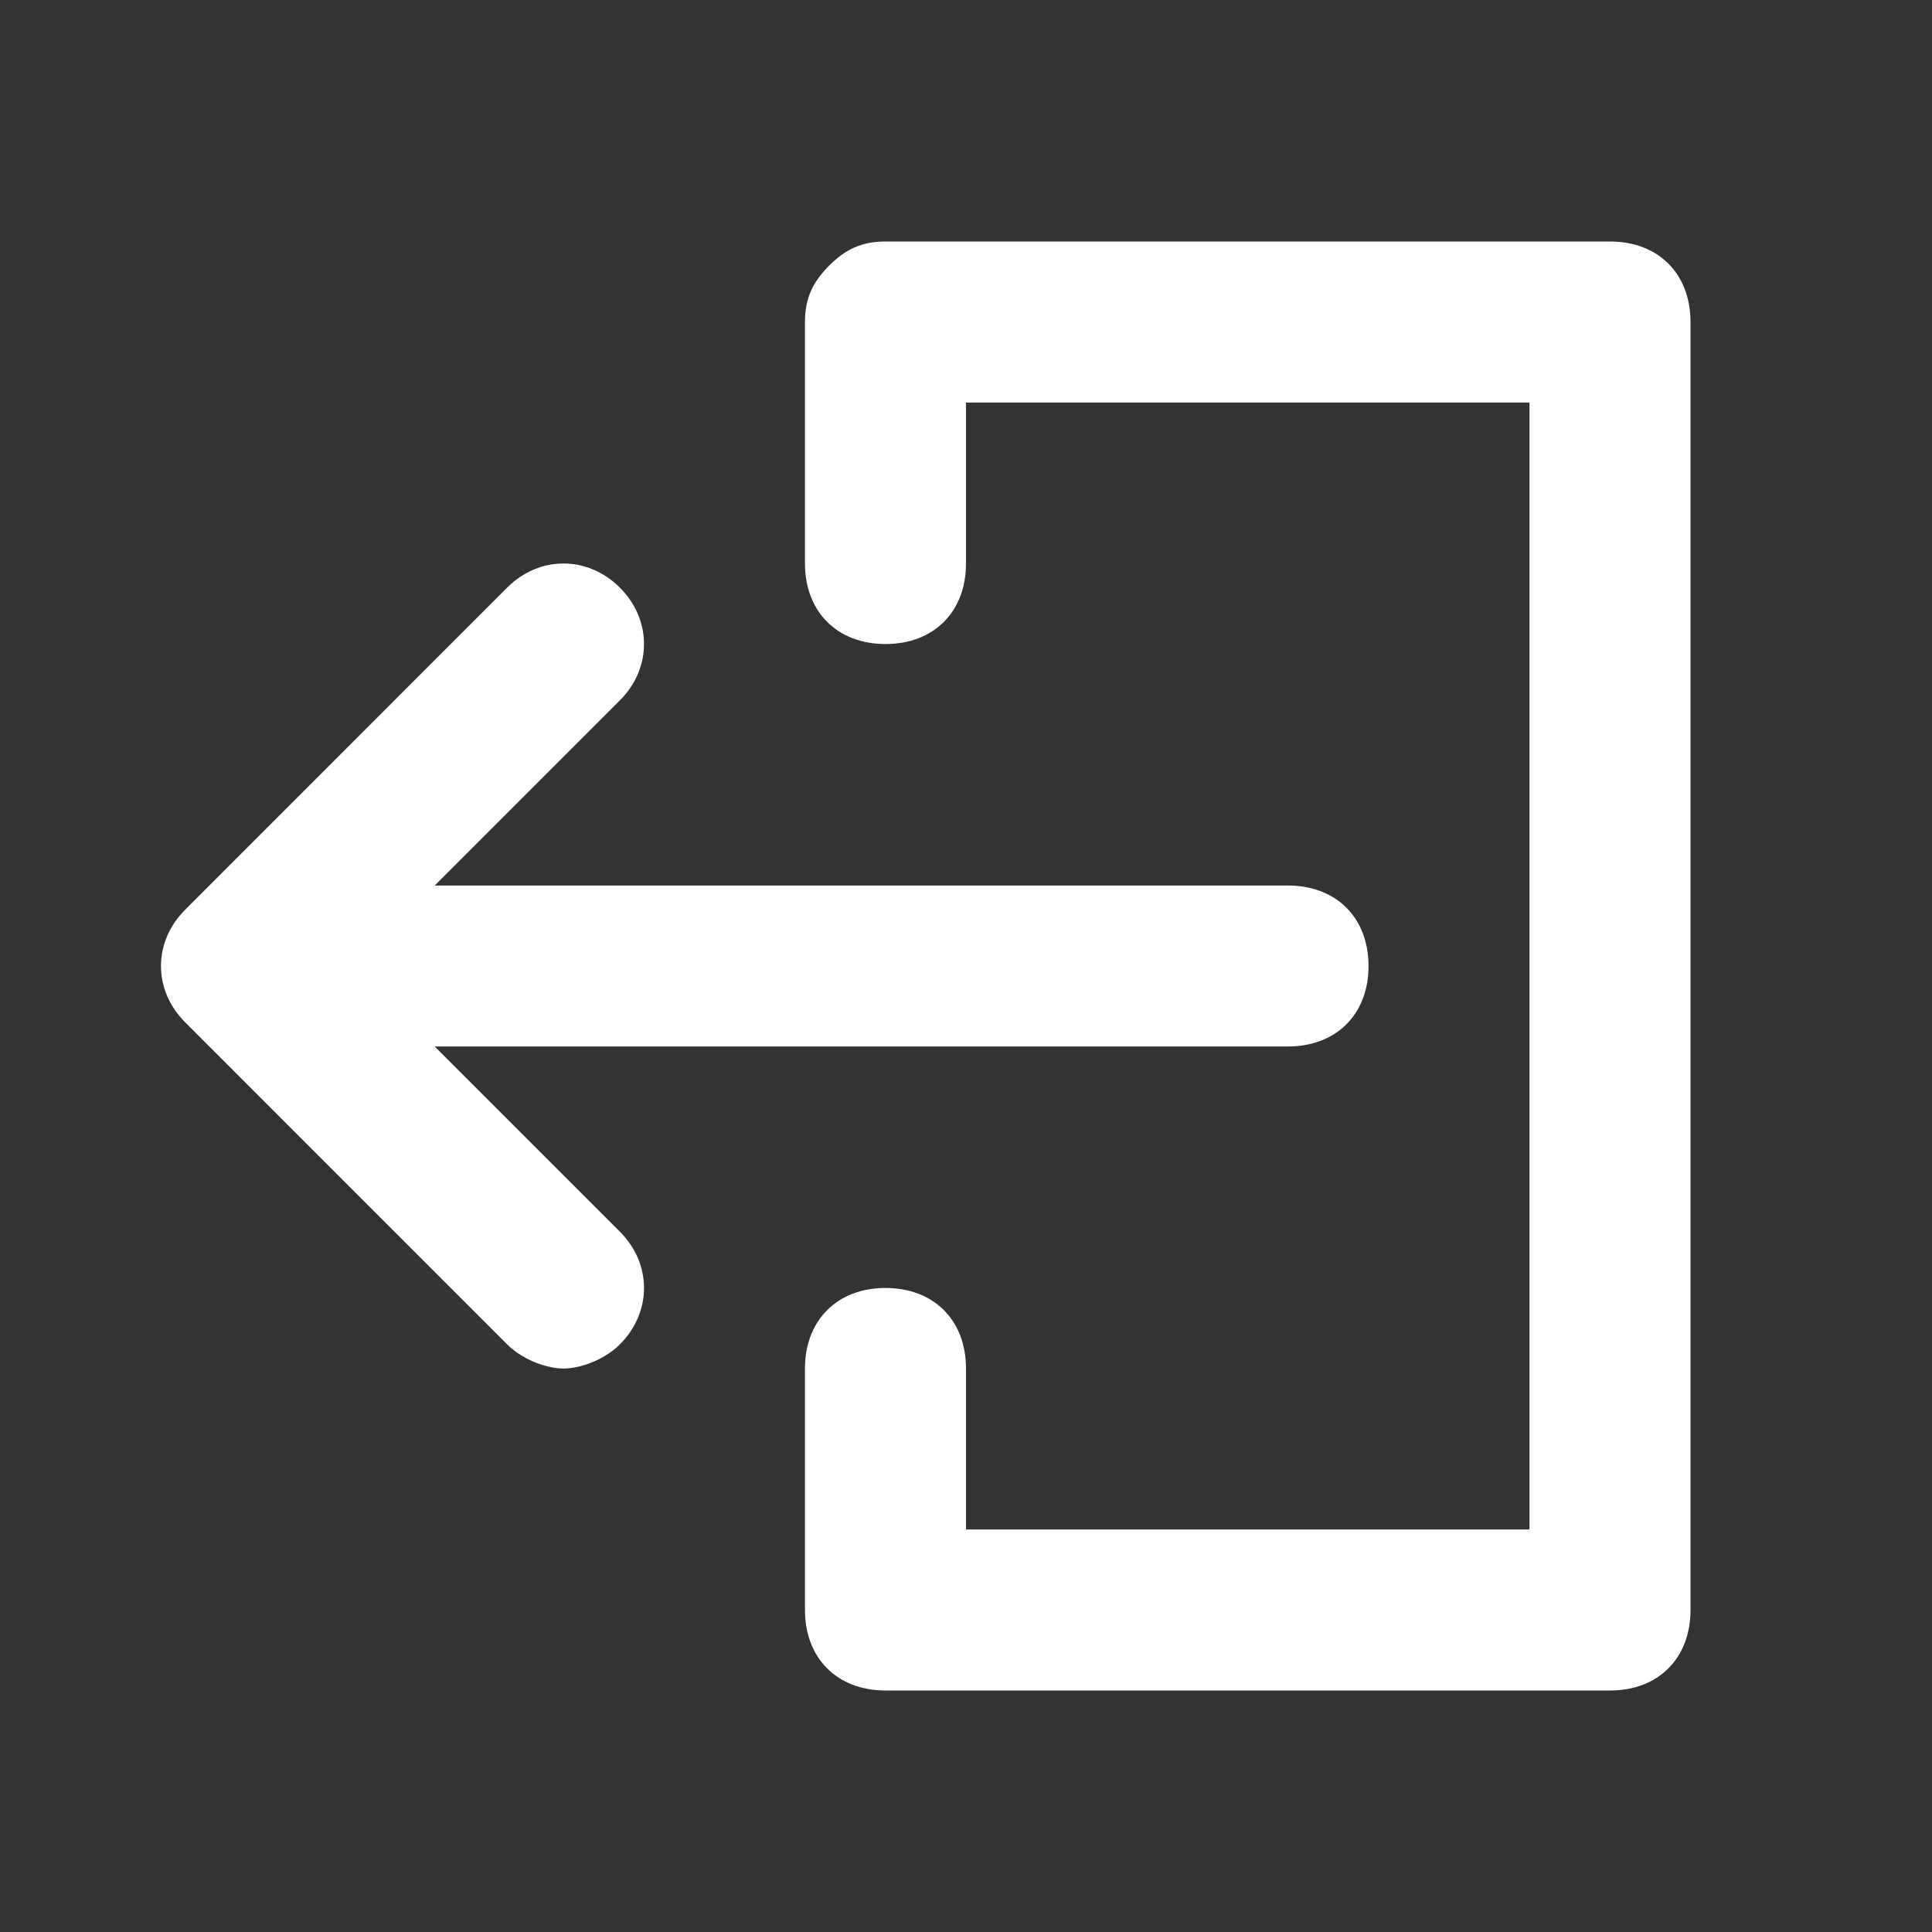 <svg width="20" height="20" viewBox="0 0 20 20" fill="none" xmlns="http://www.w3.org/2000/svg">
<rect x="0" y="0" width="20" height="20" fill="#333333" stroke="none"/>
<path d="M16.667 17.5H9.167C8.667 17.5 8.333 17.167 8.333 16.667V14.167C8.333 13.667 8.667 13.333 9.167 13.333C9.667 13.333 10 13.667 10 14.167V15.833H15.833V4.167H10V5.833C10 6.333 9.667 6.667 9.167 6.667C8.667 6.667 8.333 6.333 8.333 5.833V3.333C8.333 3.083 8.417 2.917 8.583 2.75C8.75 2.583 8.917 2.5 9.167 2.5H16.667C17.167 2.5 17.5 2.833 17.5 3.333V16.667C17.5 17.167 17.167 17.5 16.667 17.5Z" fill="white"/>
<path d="M1.917 9.417L5.25 6.083C5.583 5.75 6.083 5.75 6.417 6.083C6.75 6.417 6.75 6.917 6.417 7.25L4.5 9.167H13.333C13.833 9.167 14.167 9.5 14.167 10C14.167 10.5 13.833 10.833 13.333 10.833H4.5L6.417 12.75C6.75 13.083 6.75 13.583 6.417 13.917C6.25 14.083 6 14.167 5.833 14.167C5.667 14.167 5.417 14.083 5.25 13.917L1.917 10.583C1.583 10.25 1.583 9.75 1.917 9.417Z" fill="white"/>
</svg>
